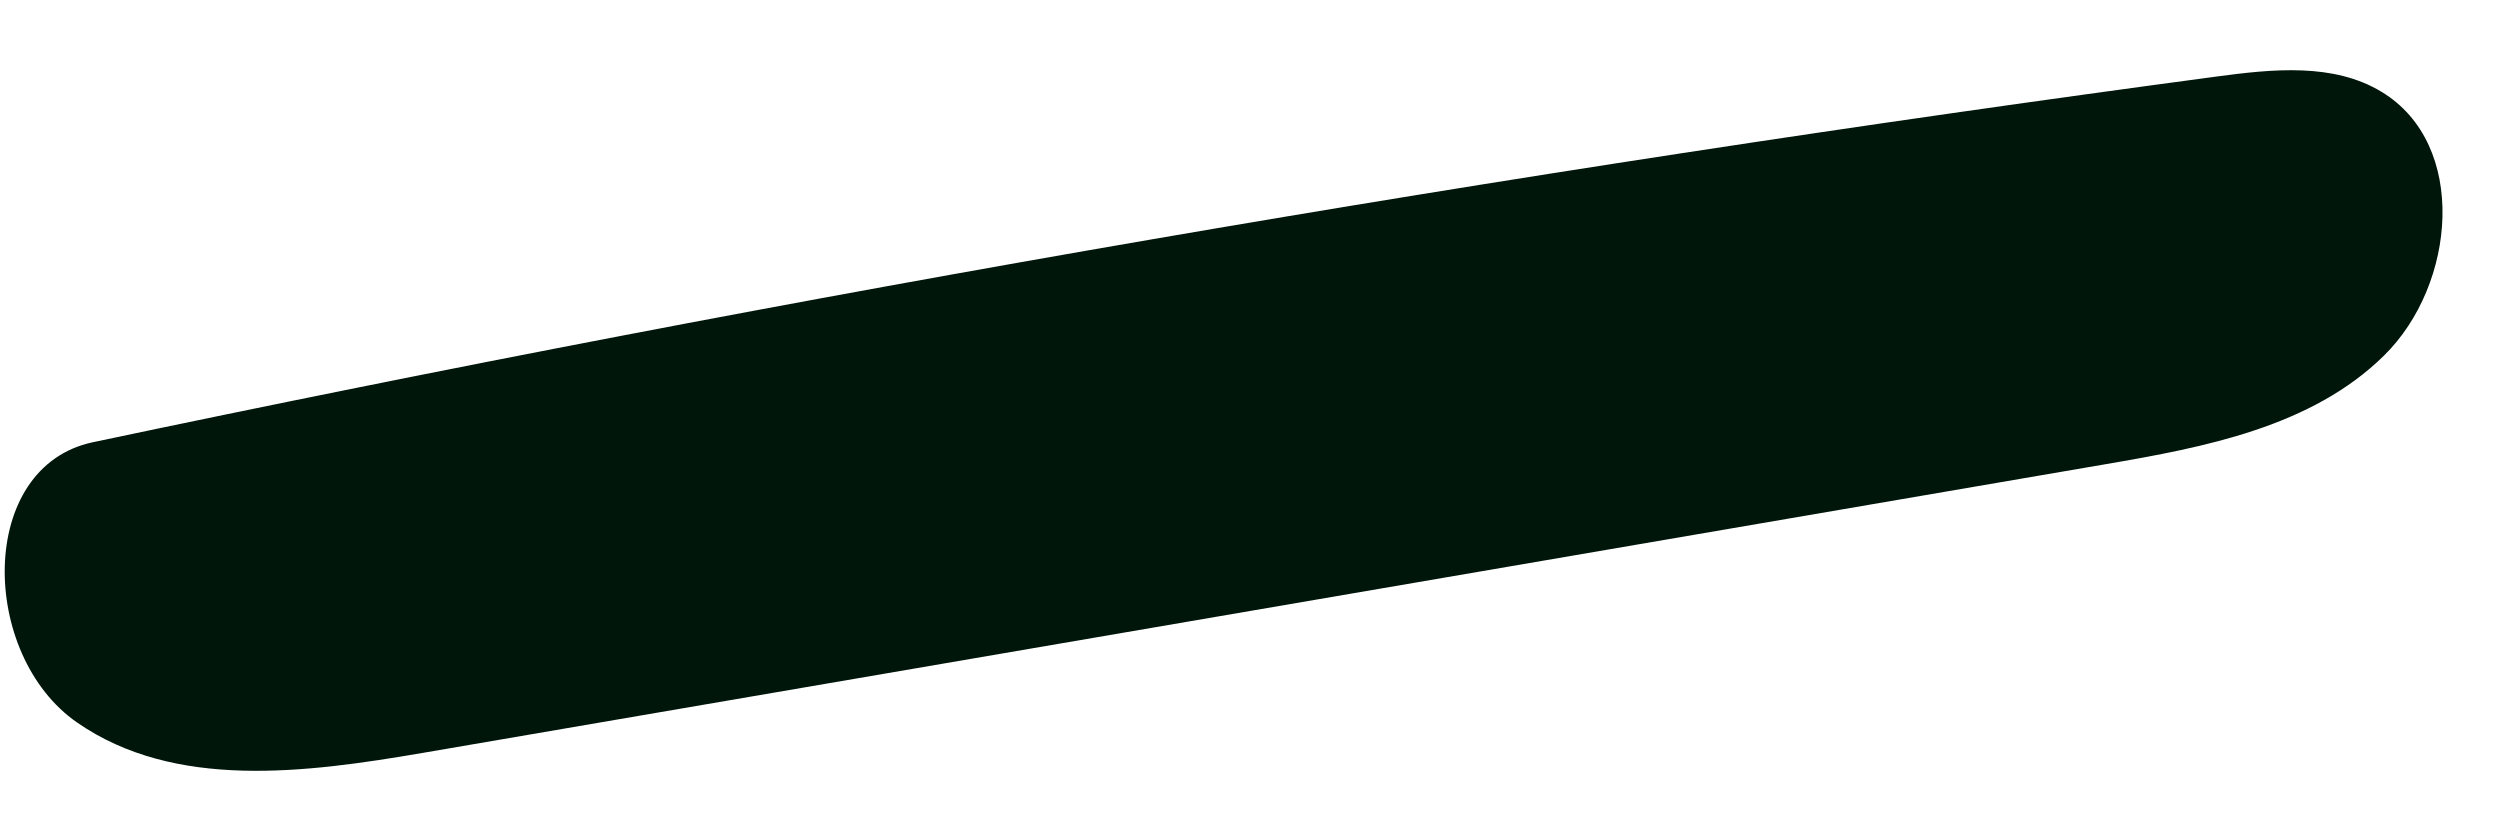 <?xml version="1.0" encoding="UTF-8" standalone="no"?><svg width='18' height='6' viewBox='0 0 18 6' fill='none' xmlns='http://www.w3.org/2000/svg'>
<path fill-rule='evenodd' clip-rule='evenodd' d='M17.147 0.661C17.772 1.039 17.686 2.048 17.165 2.56C16.644 3.073 15.876 3.22 15.156 3.343C11.118 4.036 7.08 4.728 3.043 5.421C2.2 5.565 1.258 5.69 0.555 5.202C-0.148 4.715 -0.168 3.361 0.669 3.184C5.73 2.115 10.833 1.237 15.96 0.551C16.362 0.497 16.8 0.451 17.147 0.661Z' fill='#00160A'/>
</svg>
